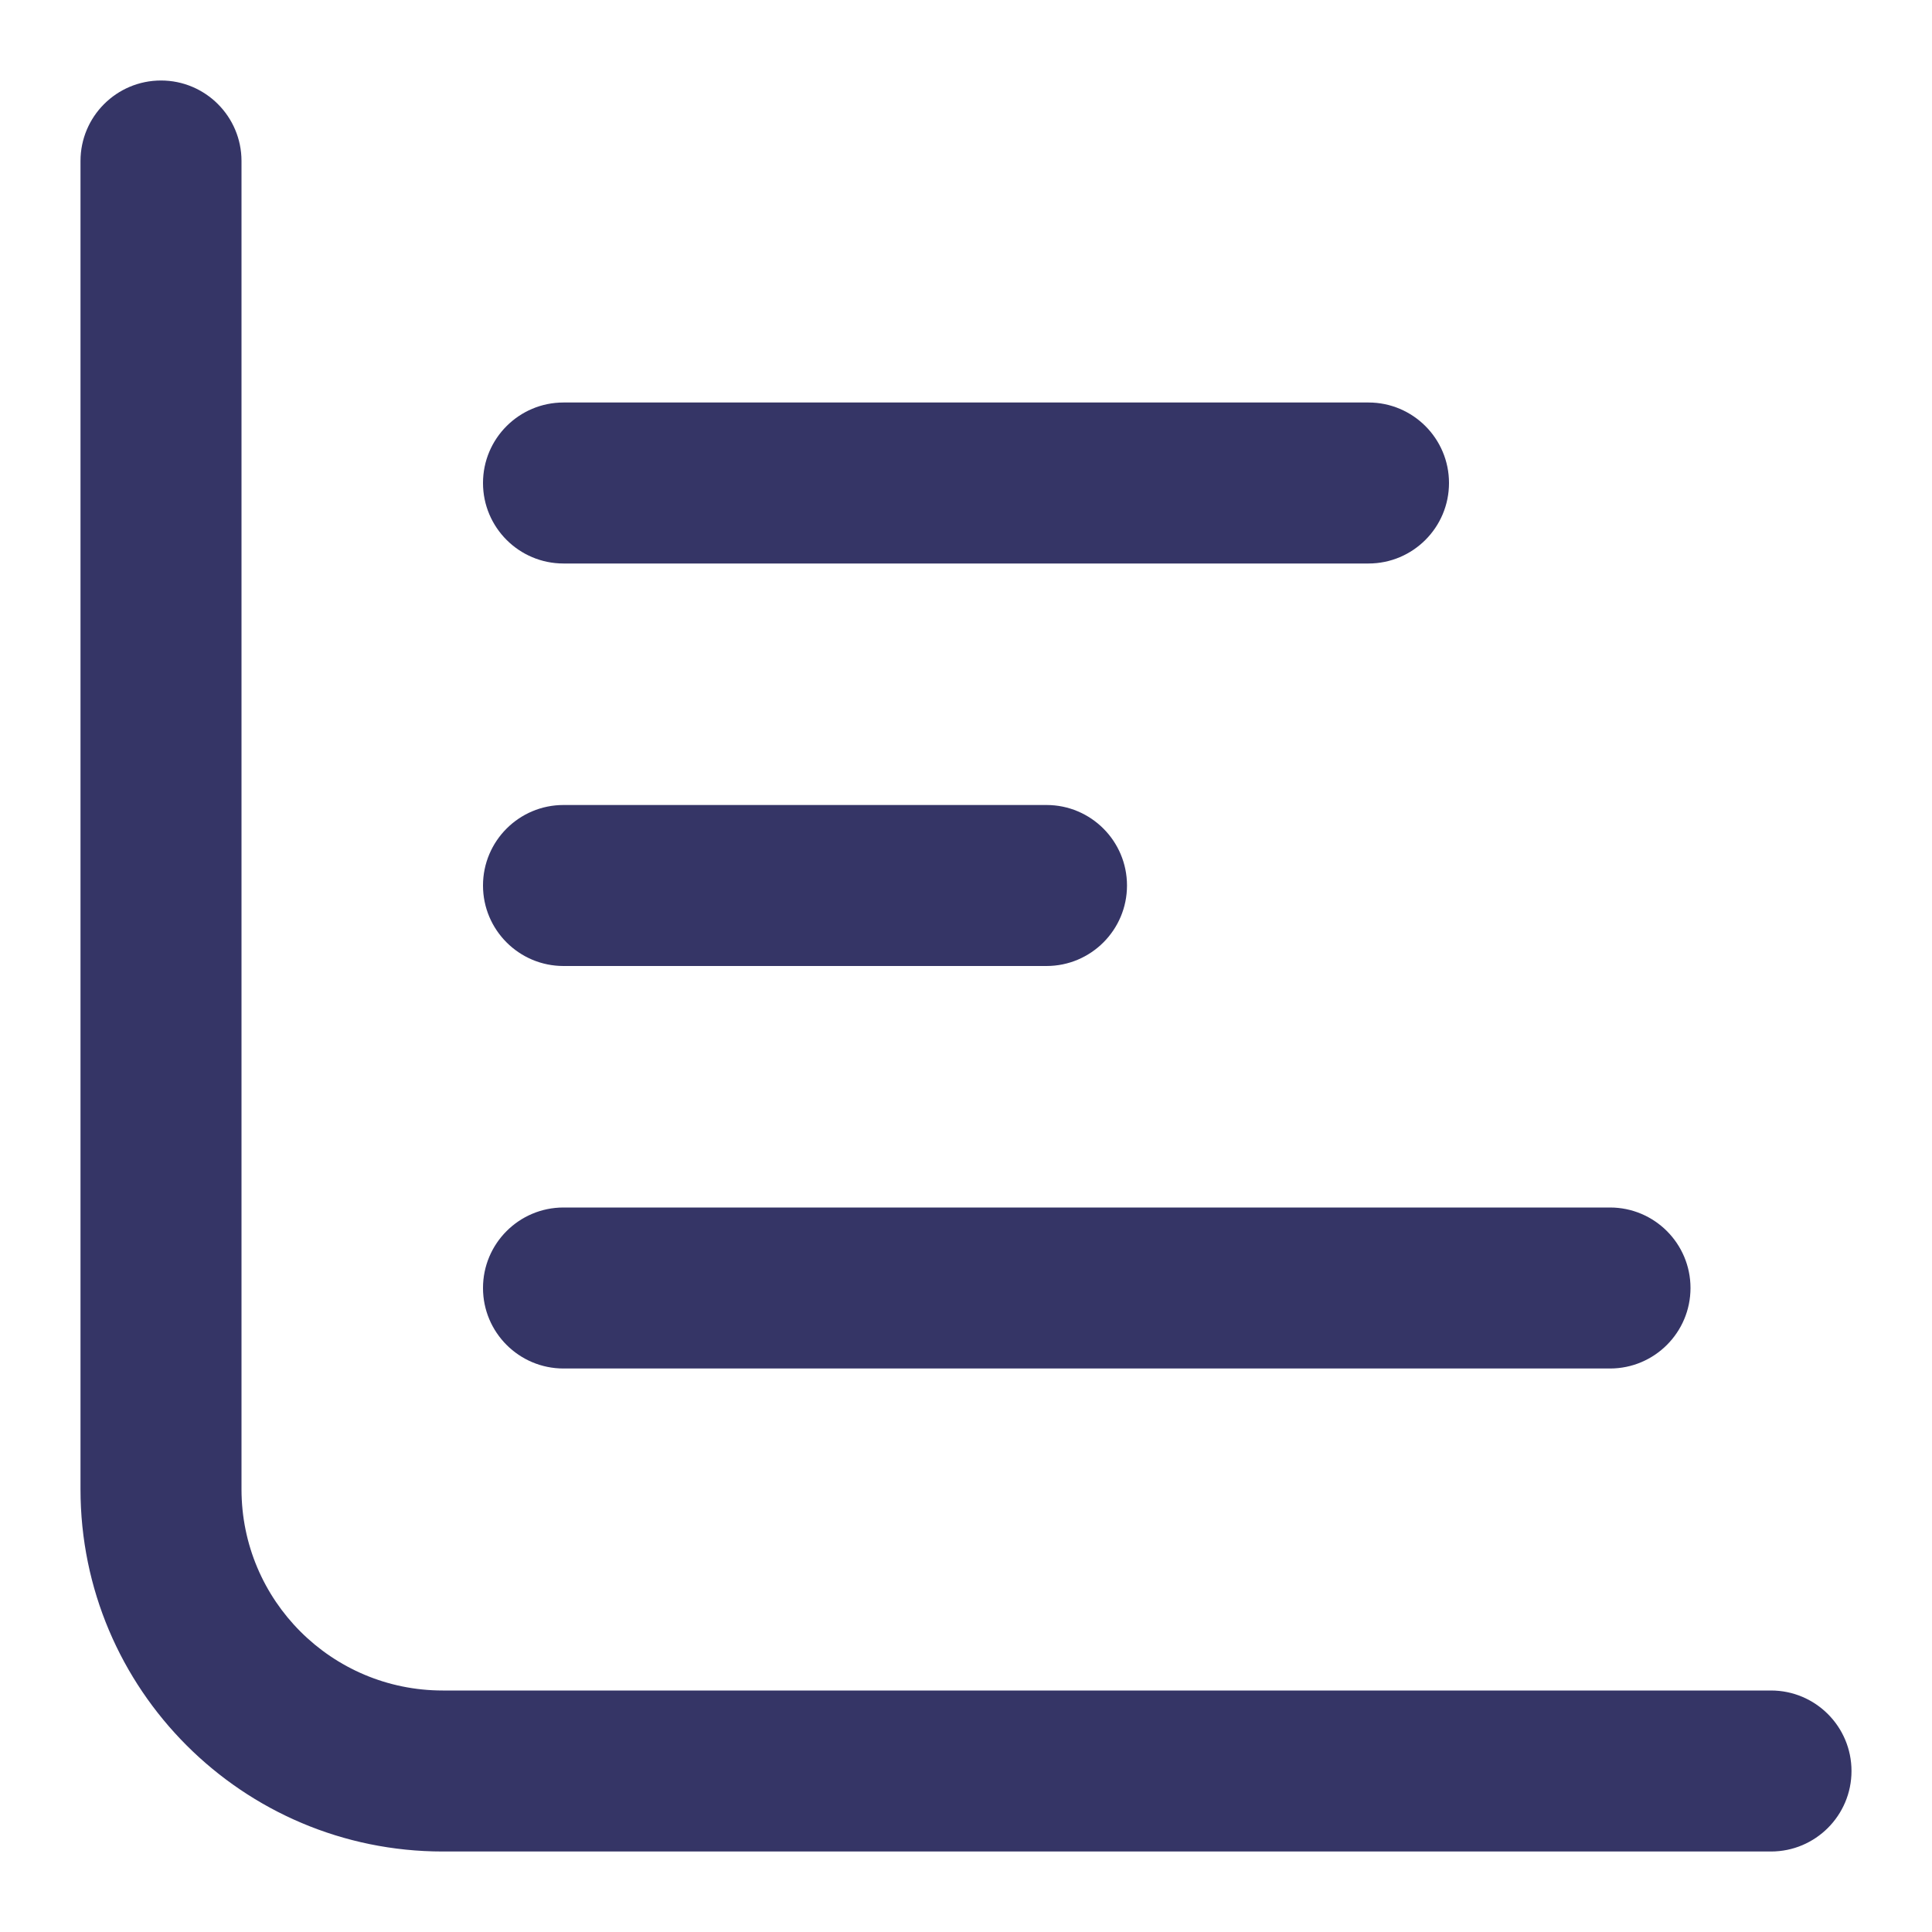 <svg width="24" height="24" viewBox="0 0 24 24" fill="none" xmlns="http://www.w3.org/2000/svg">
<path d="M3 2C3 1.448 2.552 1 2 1C1.448 1 1 1.448 1 2L1 18.5C1 20.985 3.015 23 5.5 23H22C22.552 23 23 22.552 23 22C23 21.448 22.552 21 22 21H5.5C4.119 21 3 19.881 3 18.5L3 2Z" fill="#353566"/>
<path d="M17 5L7 5C6.448 5 6 5.448 6 6C6 6.552 6.448 7 7 7L17 7C17.552 7 18 6.552 18 6C18 5.448 17.552 5 17 5Z" fill="#353566"/>
<path d="M7 10L13 10C13.552 10 14 10.448 14 11C14 11.552 13.552 12 13 12L7 12C6.448 12 6 11.552 6 11C6 10.448 6.448 10 7 10Z" fill="#353566"/>
<path d="M7 15C6.448 15 6 15.448 6 16C6 16.552 6.448 17 7 17H20C20.552 17 21 16.552 21 16C21 15.448 20.552 15 20 15L7 15Z" fill="#353566"/>
</svg>
